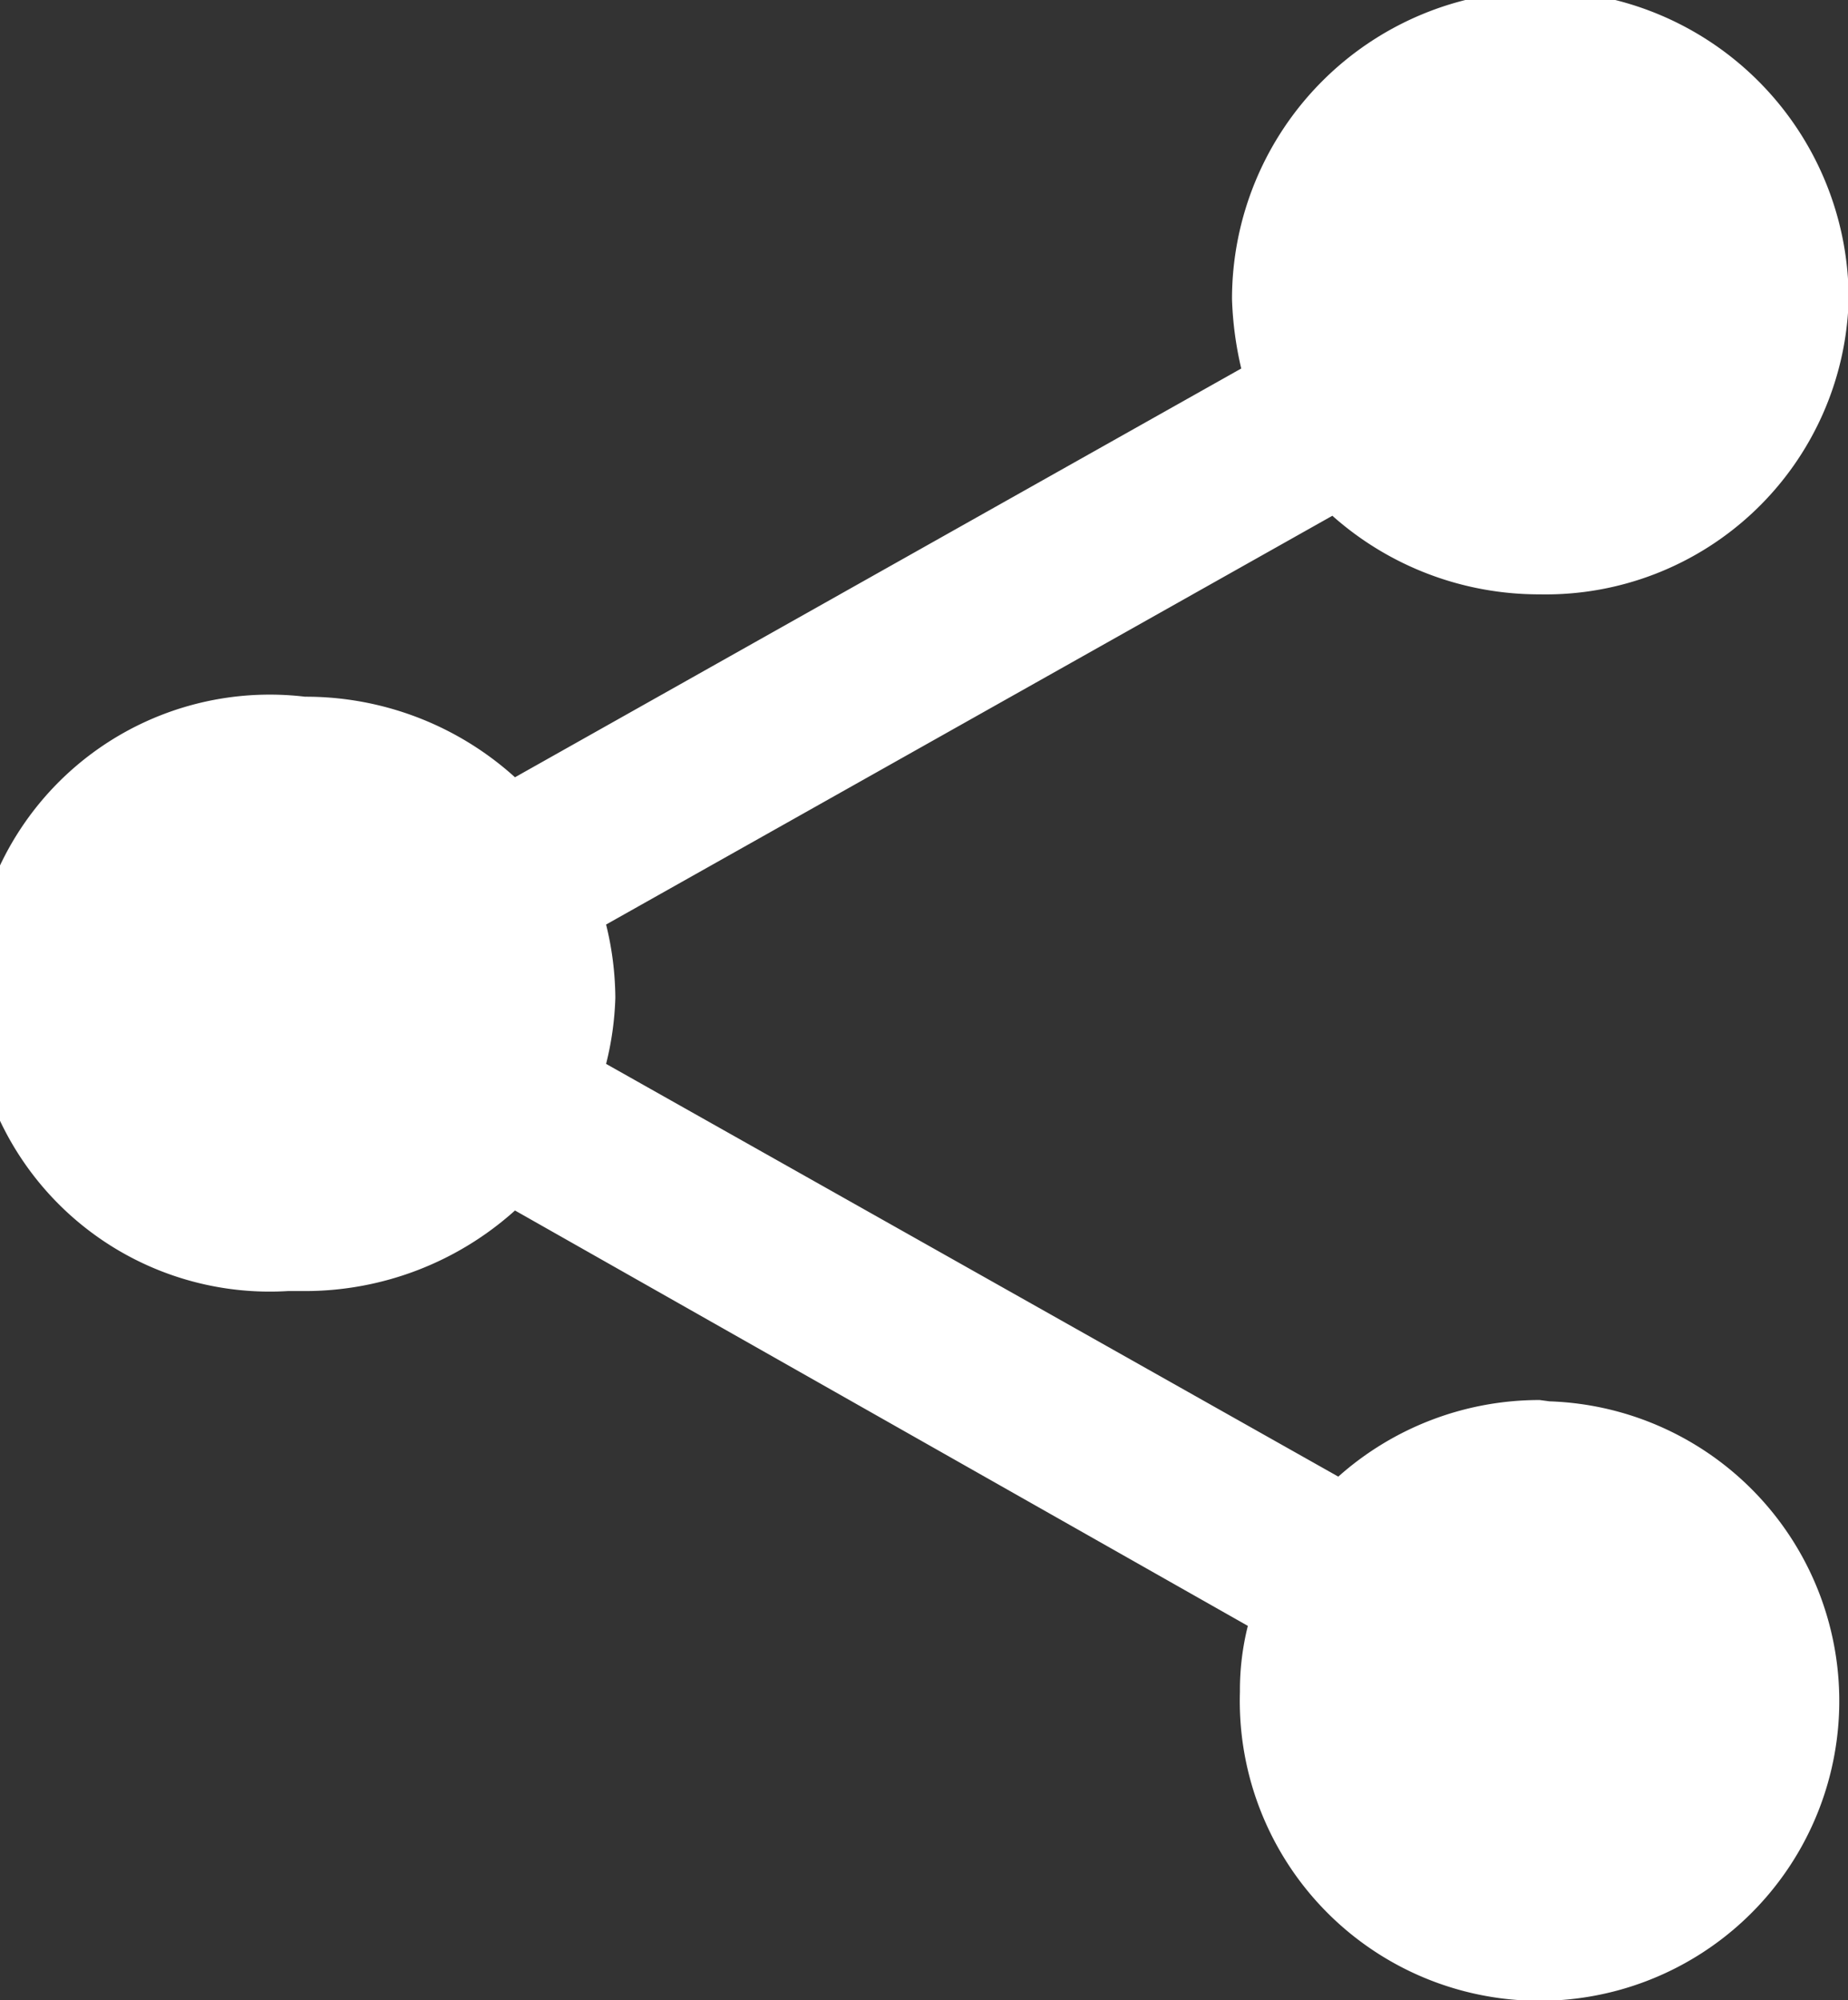 <svg xmlns="http://www.w3.org/2000/svg" viewBox="0 0 27.99 30.29"><rect x="0" y="0" width="27.99" height="30.29" fill="#333333" stroke="none"/><defs><style>.cls-1{fill:#fff;}</style></defs><g id="圖層_2" data-name="圖層 2"><g id="圖層_1-2" data-name="圖層 1"><path id="_Color" data-name=" Color" class="cls-1" d="M23.32,21.2a4.58,4.58,0,0,0-3.05,1.16L9.18,16.11a4.65,4.65,0,0,0,.14-1A4.74,4.74,0,0,0,9.18,14l11-6.19A4.71,4.71,0,0,0,23.32,9,4.59,4.59,0,0,0,28,4.53h0a4.67,4.67,0,0,0-9.34,0,5.3,5.3,0,0,0,.14,1.05l-11,6.19a4.72,4.72,0,0,0-3.18-1.22,4.52,4.52,0,1,0-.26,9h.26a4.76,4.76,0,0,0,3.18-1.22L18.9,24.62a4,4,0,0,0-.12,1,4.54,4.54,0,1,0,4.69-4.4Z"/></g></g></svg>